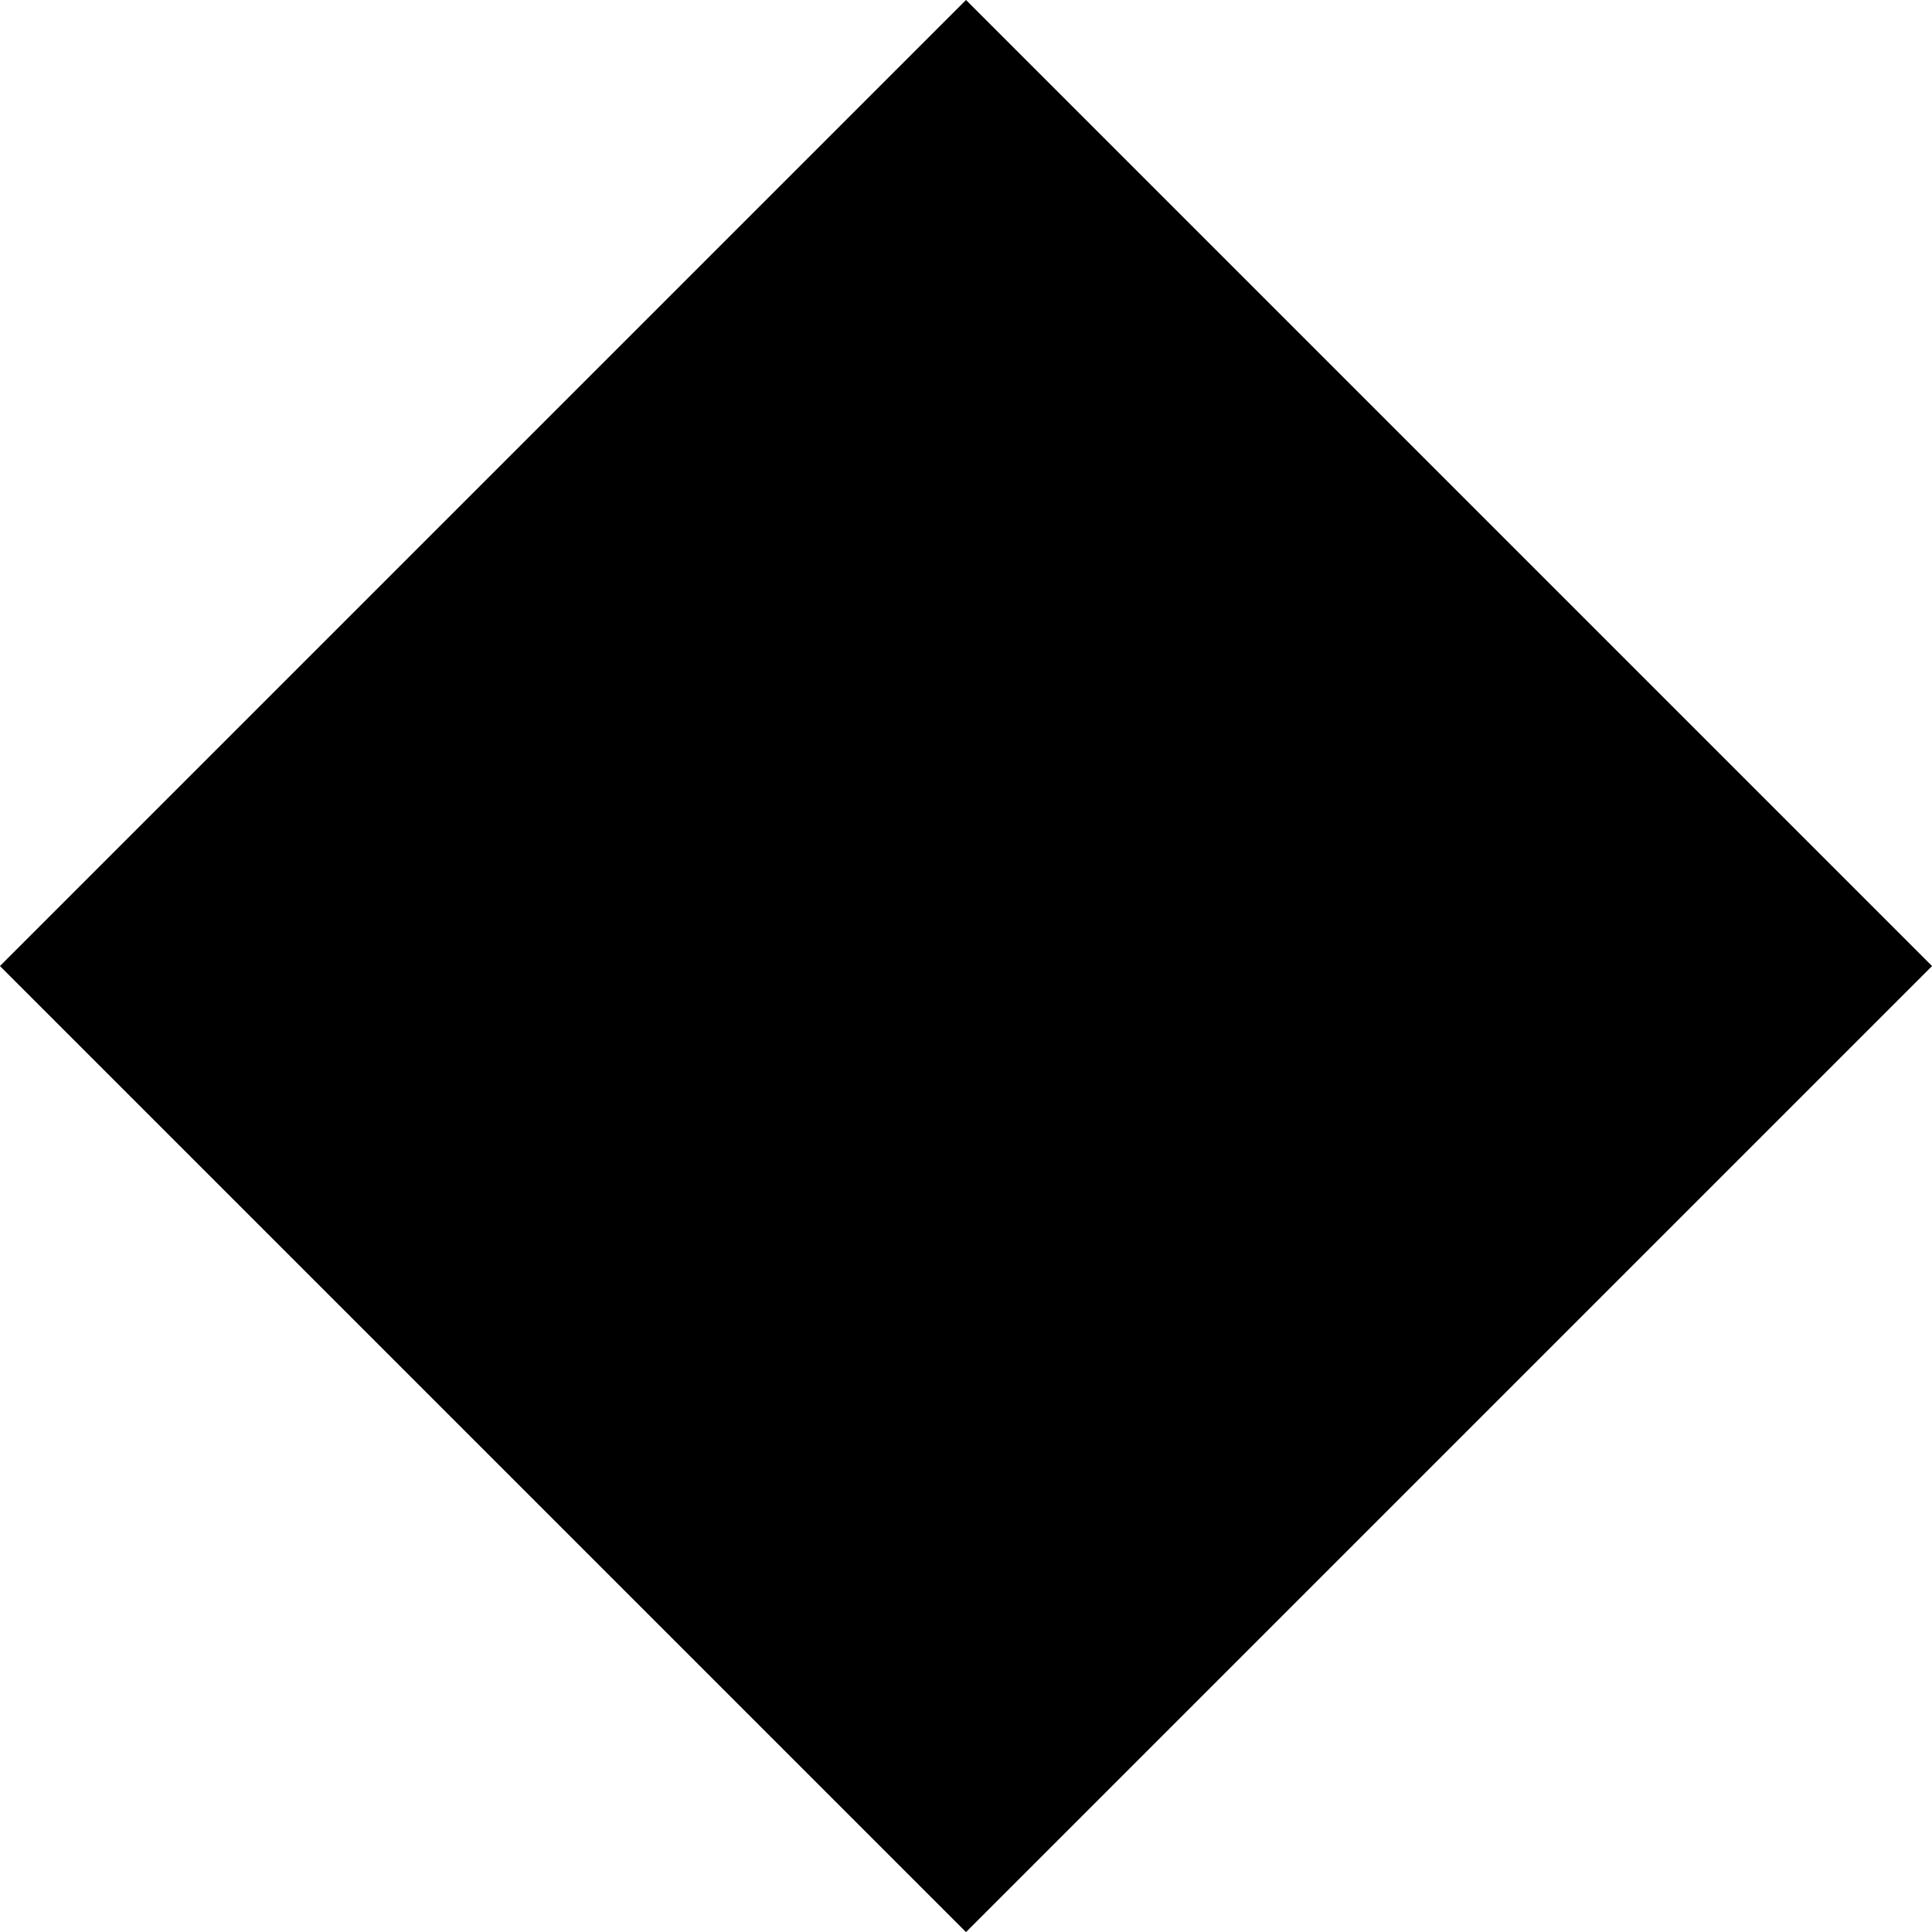 <svg width="560" height="560" viewBox="0 0 560 560" fill="none" xmlns="http://www.w3.org/2000/svg">
<g clip-path="url(#clip0_22_22)">
<rect x="280" width="396" height="396" transform="rotate(45 280 0)" fill="black"/>
</g>
<defs>
<clipPath id="clip0_22_22">
<rect width="560" height="560" fill="white"/>
</clipPath>
</defs>
</svg>
